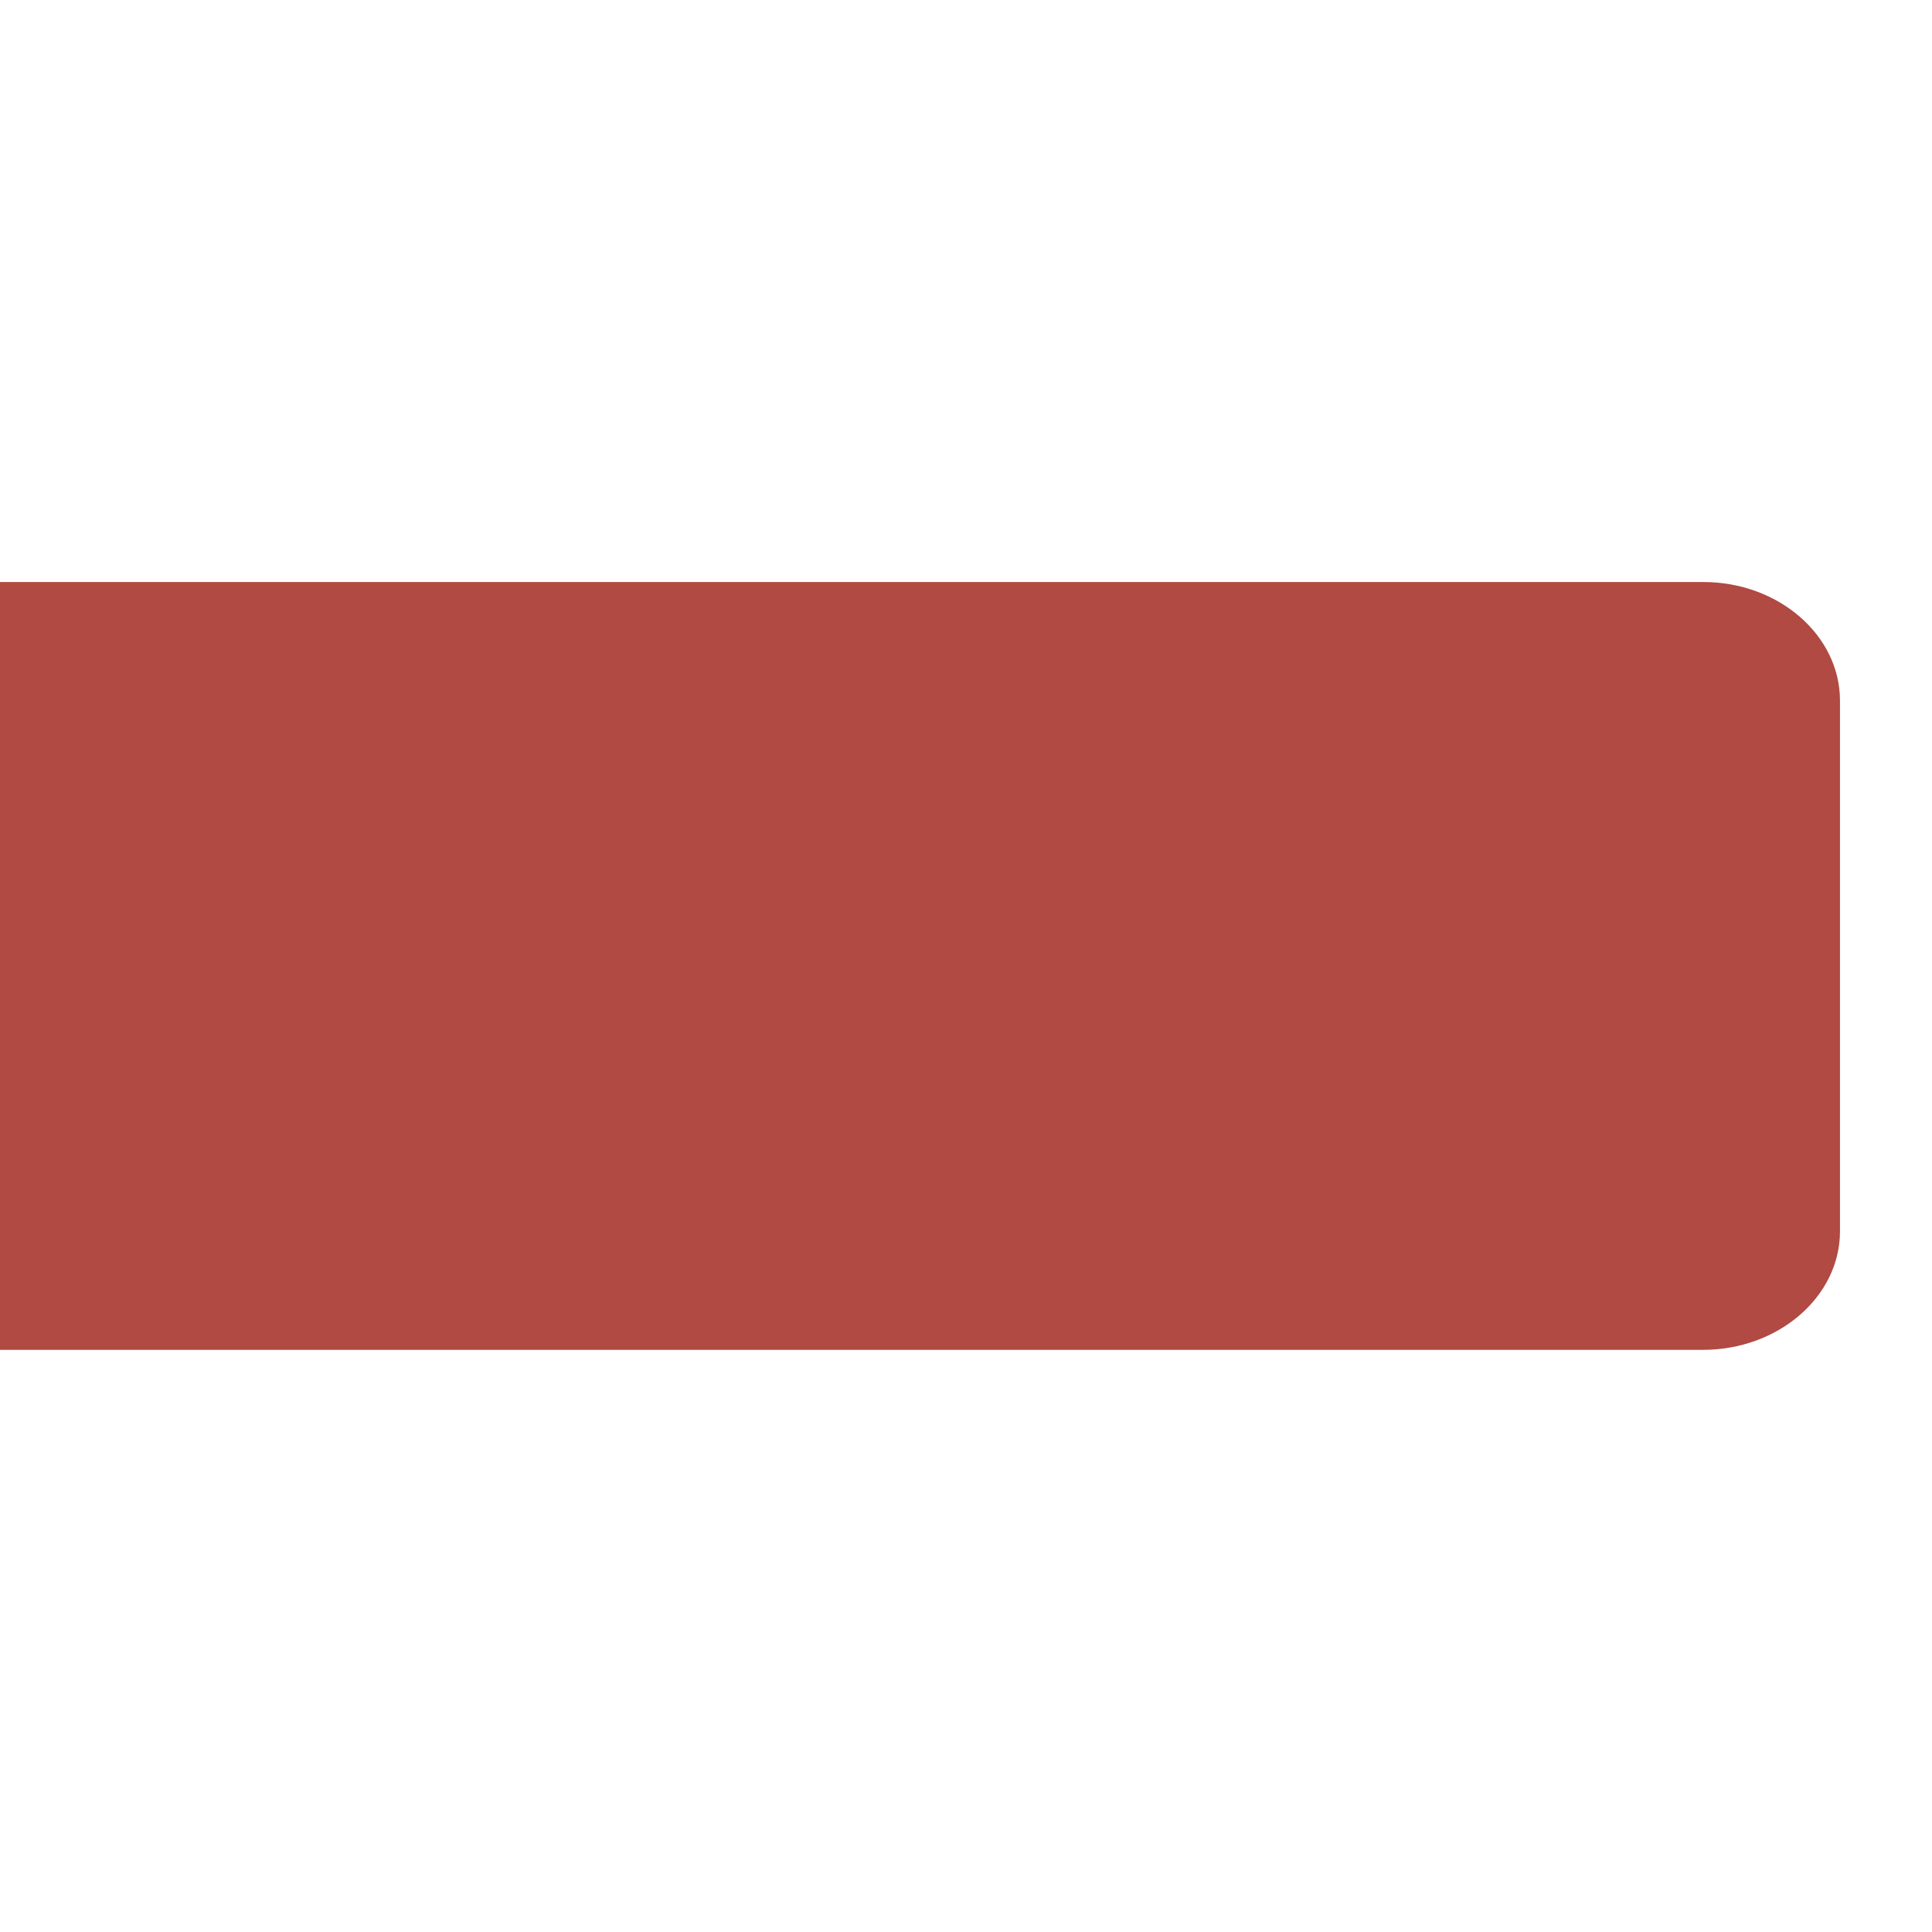 <?xml version="1.0" encoding="UTF-8"?>
<svg xmlns="http://www.w3.org/2000/svg" xmlns:xlink="http://www.w3.org/1999/xlink" contentScriptType="text/ecmascript" width="16" baseProfile="tiny" zoomAndPan="magnify" contentStyleType="text/css" viewBox="0 0 16 16" height="16" preserveAspectRatio="xMidYMid meet" version="1.1">
    <g>
        <g>
            <path fill="#b04a42" d="M 15.238 5.802 L 15.238 10.197 C 15.238 10.738 14.728 11.179 14.103 11.179 L 0.0 11.179 L 0.0 4.82 L 14.104 4.82 C 14.729 4.819 15.238 5.261 15.238 5.802 z "/>
        </g>
        <rect width="16" fill="none" height="16"/>
    </g>
</svg>
